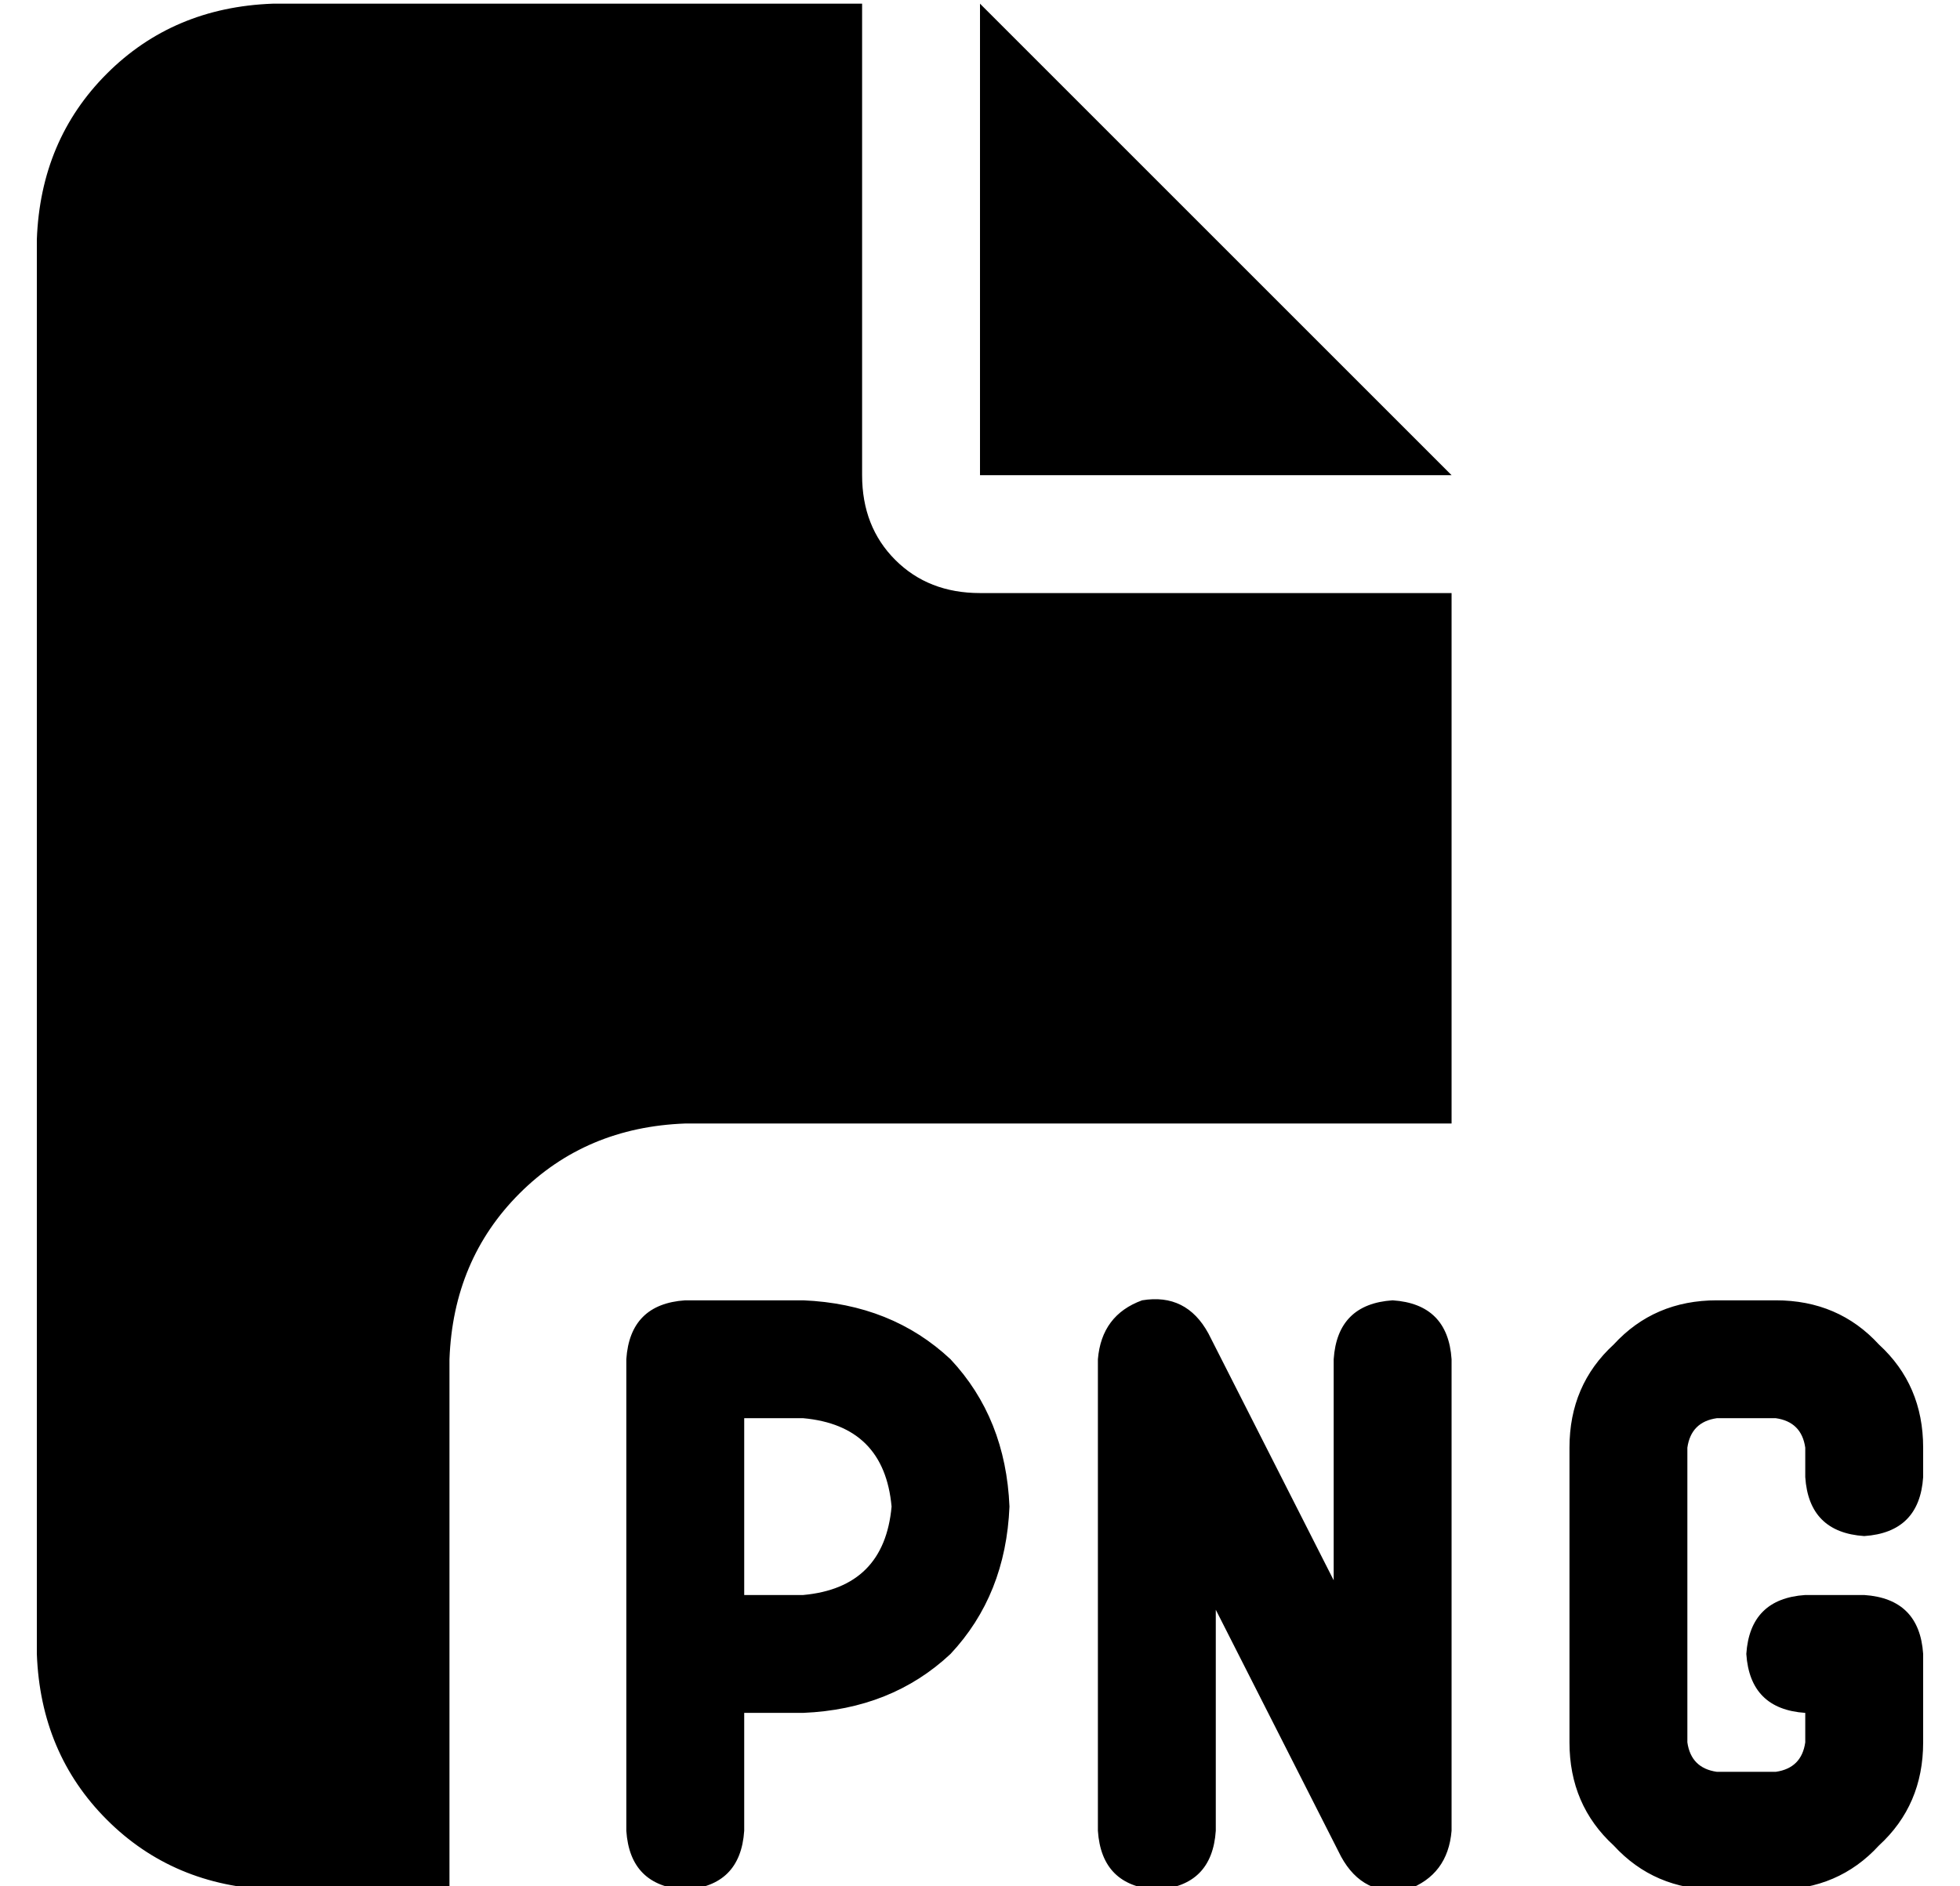 <?xml version="1.0" standalone="no"?>
<!DOCTYPE svg PUBLIC "-//W3C//DTD SVG 1.1//EN" "http://www.w3.org/Graphics/SVG/1.1/DTD/svg11.dtd" >
<svg xmlns="http://www.w3.org/2000/svg" xmlns:xlink="http://www.w3.org/1999/xlink" version="1.1" viewBox="-10 -40 532 512">
   <path fill="currentColor"
d="M0 25q1 -27 19 -45v0v0q18 -18 45 -19h160v0v128v0q0 14 9 23t23 9h128v0v144v0h-208v0q-27 1 -45 19t-19 45v144v0h-48v0q-27 -1 -45 -19t-19 -45v-384v0zM384 89h-128h128h-128v-128v0l128 128v0zM318 322l34 67l-34 -67l34 67v-60v0q1 -15 16 -16q15 1 16 16v128v0
q-1 12 -12 16q-12 2 -18 -9l-34 -67v0v60v0q-1 15 -16 16q-15 -1 -16 -16v-128v0q1 -12 12 -16q12 -2 18 9v0zM176 313h32h-32h32q24 1 40 16q15 16 16 40q-1 24 -16 40q-16 15 -40 16h-16v0v32v0q-1 15 -16 16q-15 -1 -16 -16v-48v0v-80v0q1 -15 16 -16v0zM208 393
q22 -2 24 -24q-2 -22 -24 -24h-16v0v48v0h16v0zM416 353q0 -17 12 -28v0v0q11 -12 28 -12h16v0q17 0 28 12q12 11 12 28v8v0q-1 15 -16 16q-15 -1 -16 -16v-8v0q-1 -7 -8 -8h-16v0q-7 1 -8 8v80v0q1 7 8 8h16v0q7 -1 8 -8v-8v0q-15 -1 -16 -16q1 -15 16 -16h16v0q15 1 16 16
v24v0q0 17 -12 28q-11 12 -28 12h-16v0q-17 0 -28 -12q-12 -11 -12 -28v-80v0z" />
</svg>
